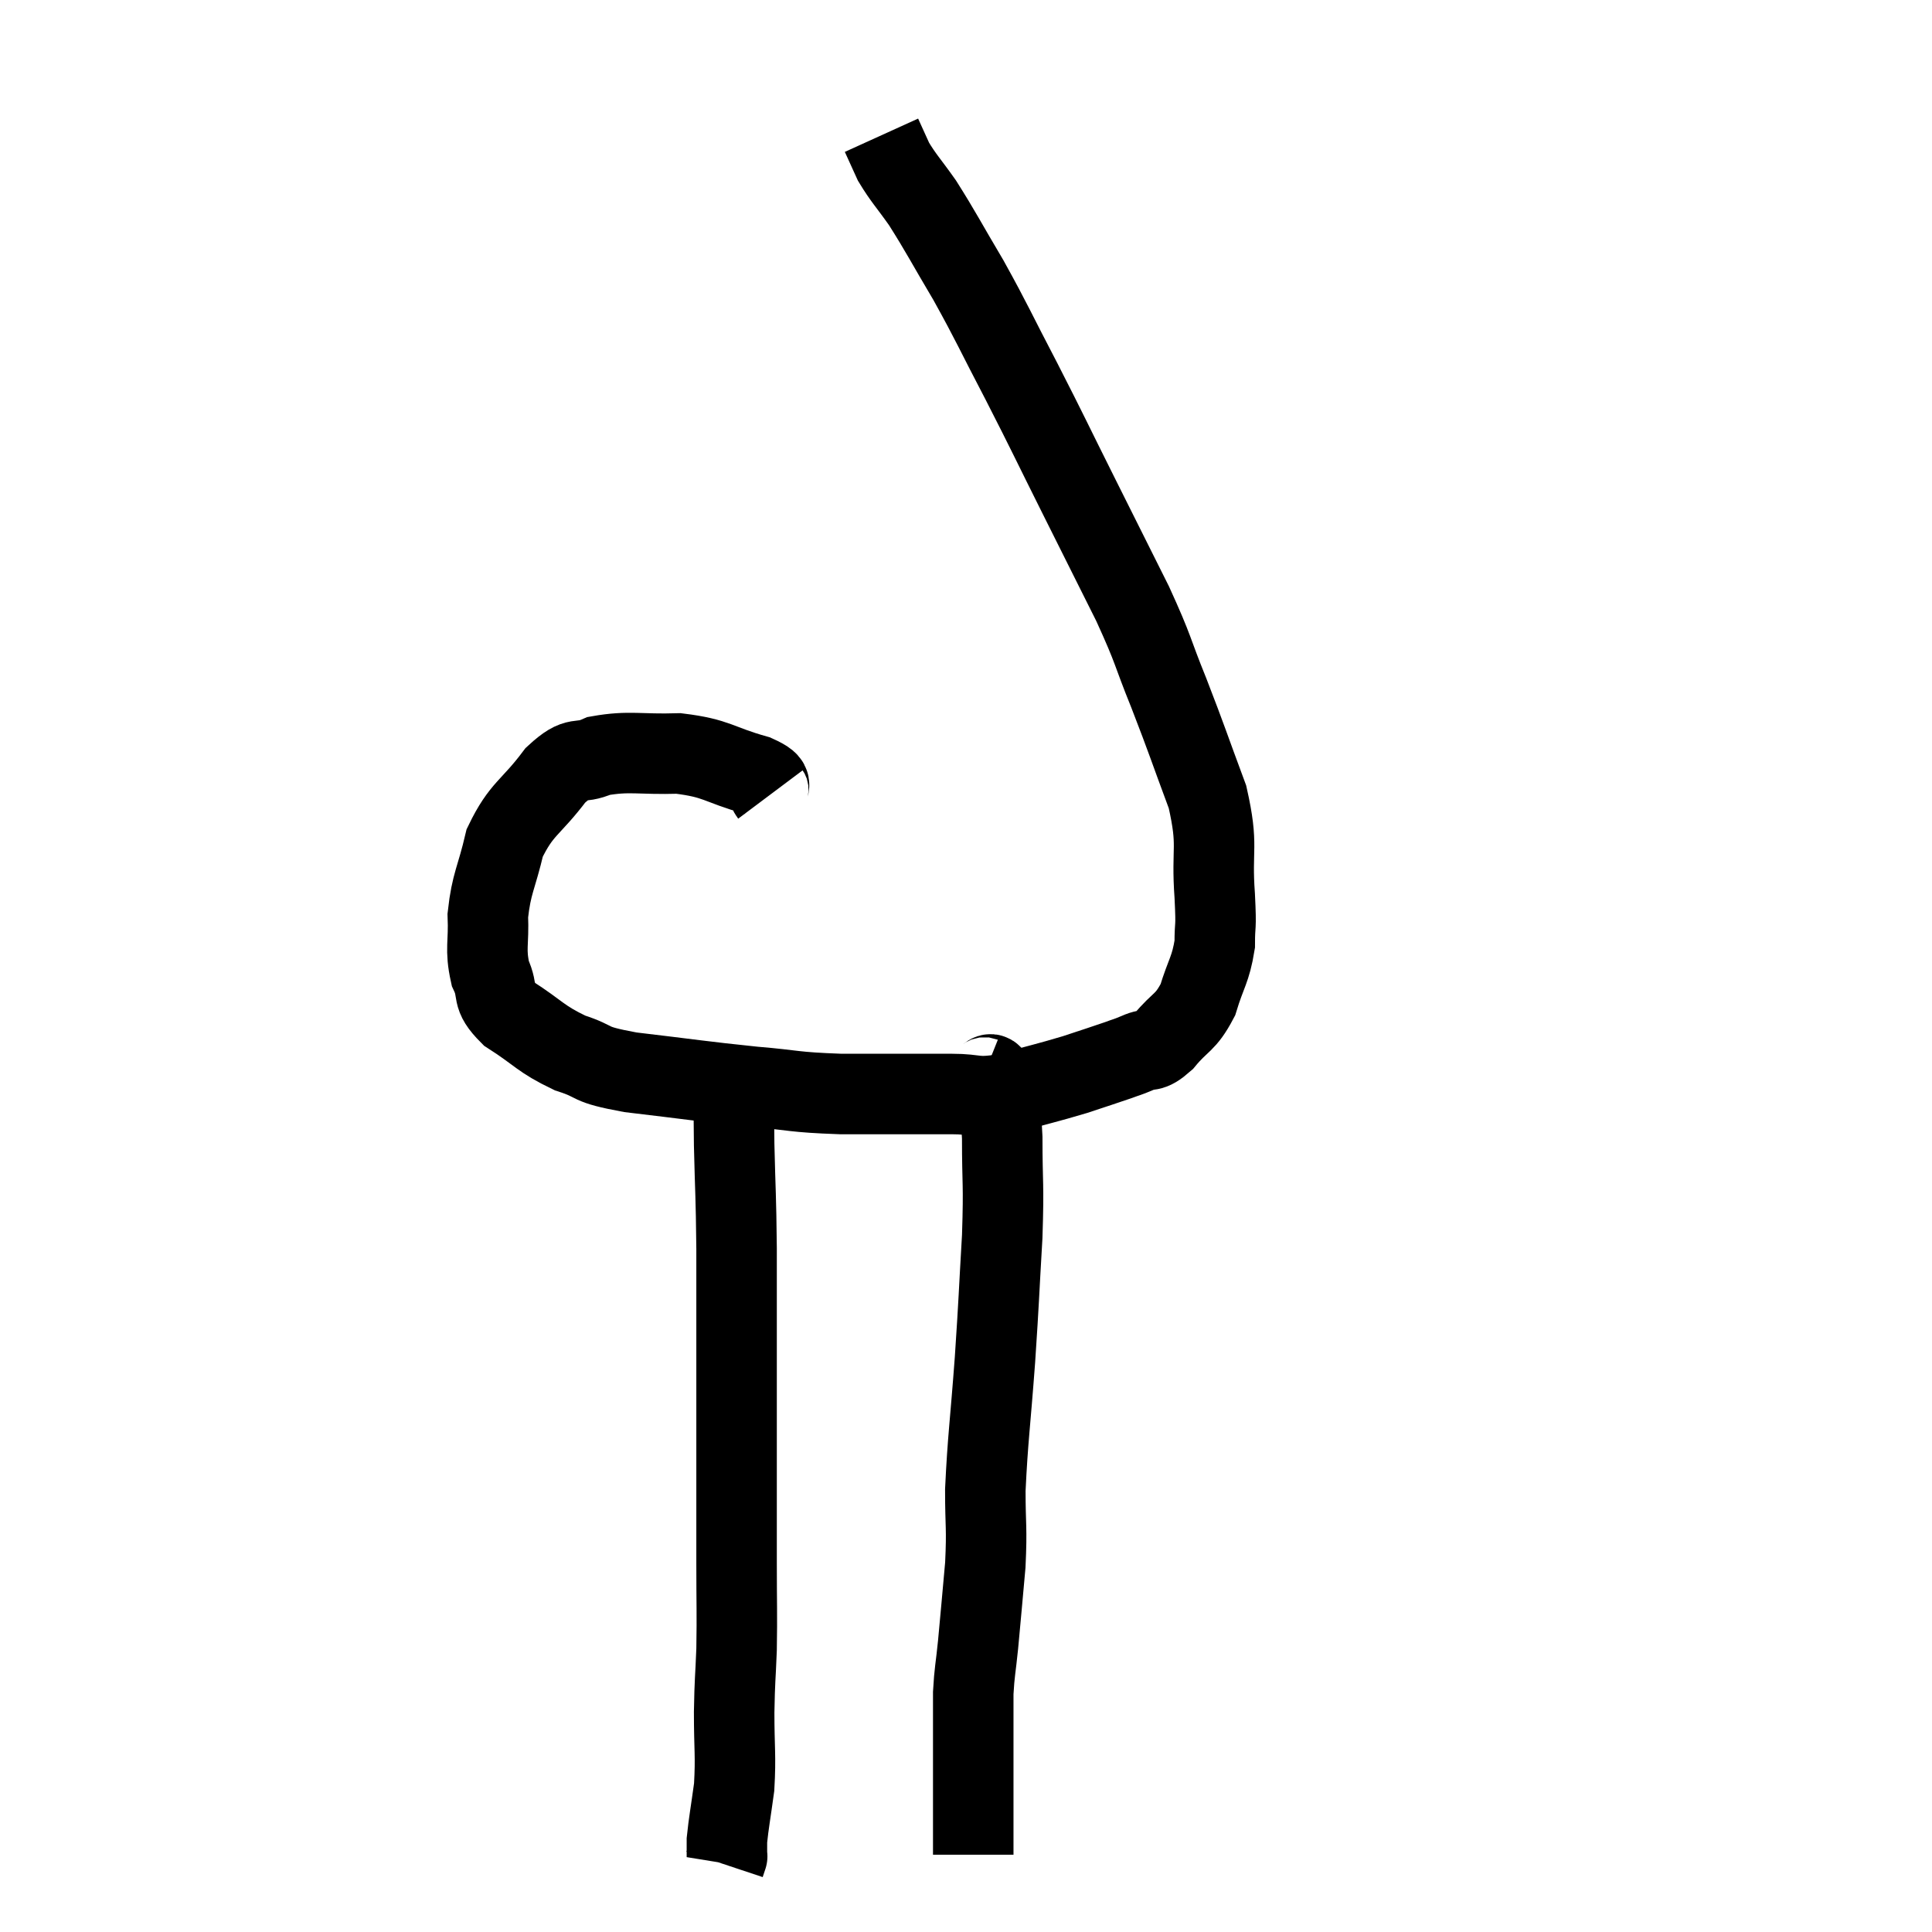 <svg width="48" height="48" viewBox="0 0 48 48" xmlns="http://www.w3.org/2000/svg"><path d="M 19.14 19.74 C 18.96 19.5, 19.35 19.515, 18.78 19.26 C 17.82 18.99, 17.835 18.84, 16.86 18.72 C 15.87 18.75, 15.645 18.645, 14.88 18.78 C 14.34 19.02, 14.385 18.72, 13.8 19.26 C 13.17 20.1, 12.96 20.07, 12.54 20.94 C 12.33 21.84, 12.21 21.93, 12.12 22.74 C 12.15 23.46, 12.045 23.565, 12.18 24.18 C 12.42 24.69, 12.165 24.705, 12.66 25.2 C 13.41 25.68, 13.41 25.8, 14.16 26.16 C 14.91 26.4, 14.52 26.43, 15.66 26.64 C 17.19 26.82, 17.415 26.865, 18.72 27 C 19.8 27.09, 19.65 27.135, 20.88 27.18 C 22.26 27.18, 22.62 27.18, 23.64 27.18 C 24.3 27.18, 24.195 27.3, 24.96 27.18 C 25.83 26.94, 25.995 26.91, 26.7 26.7 C 27.24 26.52, 27.39 26.475, 27.78 26.34 C 28.02 26.25, 27.975 26.28, 28.26 26.16 C 28.59 26.01, 28.545 26.19, 28.92 25.86 C 29.34 25.35, 29.445 25.44, 29.76 24.84 C 29.97 24.15, 30.075 24.105, 30.18 23.46 C 30.18 22.86, 30.225 23.175, 30.18 22.26 C 30.09 21.03, 30.285 21.06, 30 19.8 C 29.52 18.51, 29.505 18.42, 29.04 17.22 C 28.59 16.11, 28.695 16.215, 28.14 15 C 27.48 13.68, 27.51 13.74, 26.82 12.36 C 26.1 10.92, 26.07 10.83, 25.38 9.48 C 24.72 8.22, 24.675 8.07, 24.06 6.96 C 23.49 6, 23.385 5.775, 22.92 5.04 C 22.56 4.53, 22.455 4.44, 22.2 4.02 C 22.05 3.69, 21.975 3.525, 21.9 3.36 L 21.9 3.36" fill="none" stroke="black" stroke-width="2"></path><path d="M 18.24 26.58 C 18.24 27.51, 18.225 27.33, 18.24 28.44 C 18.27 29.73, 18.285 29.61, 18.3 31.02 C 18.3 32.55, 18.3 32.67, 18.3 34.08 C 18.3 35.37, 18.3 35.475, 18.3 36.66 C 18.3 37.74, 18.3 37.74, 18.3 38.82 C 18.3 39.9, 18.315 40.05, 18.3 40.98 C 18.27 41.76, 18.255 41.685, 18.24 42.54 C 18.24 43.47, 18.285 43.605, 18.24 44.4 C 18.15 45.06, 18.105 45.285, 18.06 45.72 C 18.06 45.93, 18.06 46.035, 18.06 46.14 C 18.06 46.14, 18.075 46.095, 18.06 46.14 L 18 46.32" fill="none" stroke="black" stroke-width="2"></path><path d="M 24.42 26.76 C 24.57 26.82, 24.6 26.505, 24.72 26.88 C 24.81 27.57, 24.855 27.3, 24.9 28.26 C 24.9 29.49, 24.945 29.34, 24.9 30.72 C 24.81 32.25, 24.825 32.205, 24.72 33.78 C 24.6 35.4, 24.54 35.745, 24.48 37.02 C 24.48 37.95, 24.525 37.92, 24.48 38.88 C 24.39 39.87, 24.375 40.065, 24.3 40.86 C 24.24 41.46, 24.21 41.52, 24.18 42.06 C 24.18 42.54, 24.18 42.63, 24.18 43.02 C 24.18 43.32, 24.18 43.275, 24.18 43.62 C 24.18 44.01, 24.18 44.1, 24.18 44.4 C 24.18 44.61, 24.18 44.52, 24.18 44.82 C 24.18 45.21, 24.18 45.285, 24.18 45.6 C 24.18 45.84, 24.18 45.96, 24.18 46.08 C 24.18 46.08, 24.18 46.08, 24.18 46.08 L 24.18 46.08" fill="none" stroke="black" stroke-width="2"></path></svg>